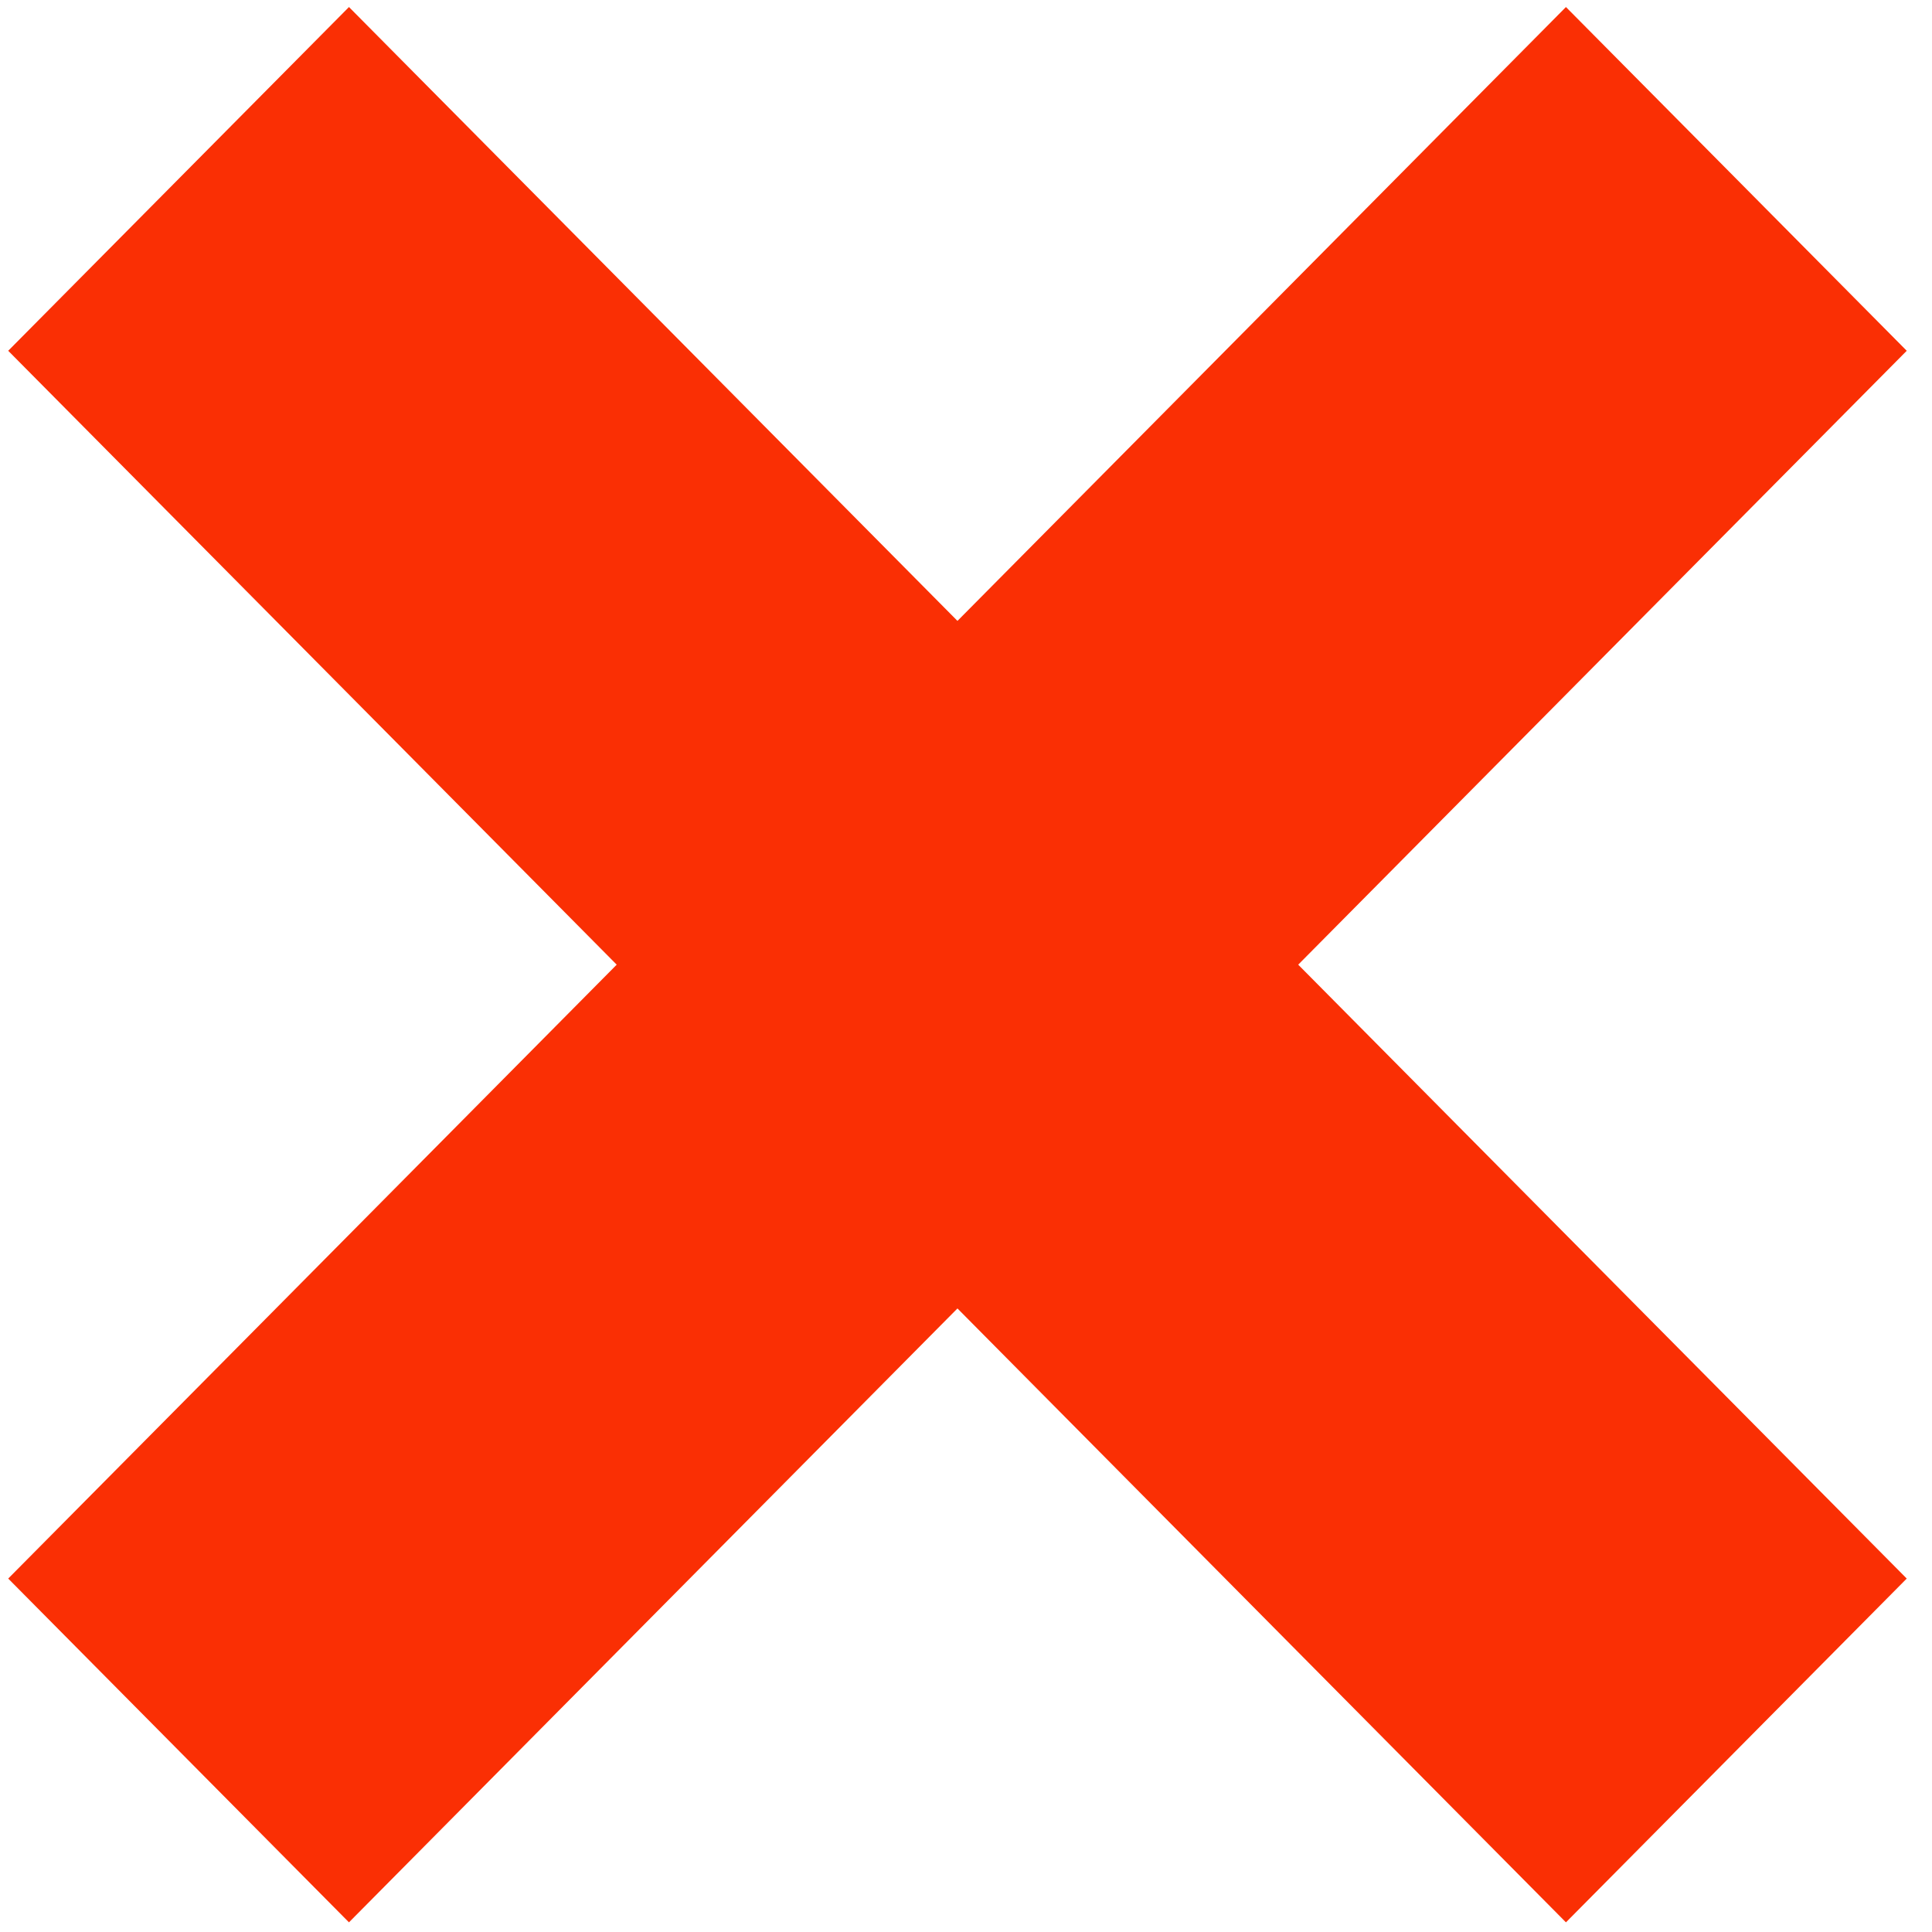 <?xml version="1.0" encoding="UTF-8" standalone="no"?>
<!DOCTYPE svg PUBLIC "-//W3C//DTD SVG 1.1//EN" "http://www.w3.org/Graphics/SVG/1.1/DTD/svg11.dtd">
<svg version="1.1" xmlns="http://www.w3.org/2000/svg" xmlns:xlink="http://www.w3.org/1999/xlink" preserveAspectRatio="xMidYMid meet" viewBox="0 0 640 640" width="640" height="640"><defs><path d="M430.05 319.56L631.63 522.92L518.74 636.8L317.17 433.44L115.6 636.8L2.72 522.92L204.29 319.56L2.72 116.2L115.6 2.33L317.17 205.68L518.74 2.33L631.63 116.2L430.05 319.56Z" id="h1mdb2WWqM"></path></defs><g><g><g><use xlink:href="#h1mdb2WWqM" opacity="1" fill="#fa2f04" fill-opacity="1"></use></g></g></g></svg>